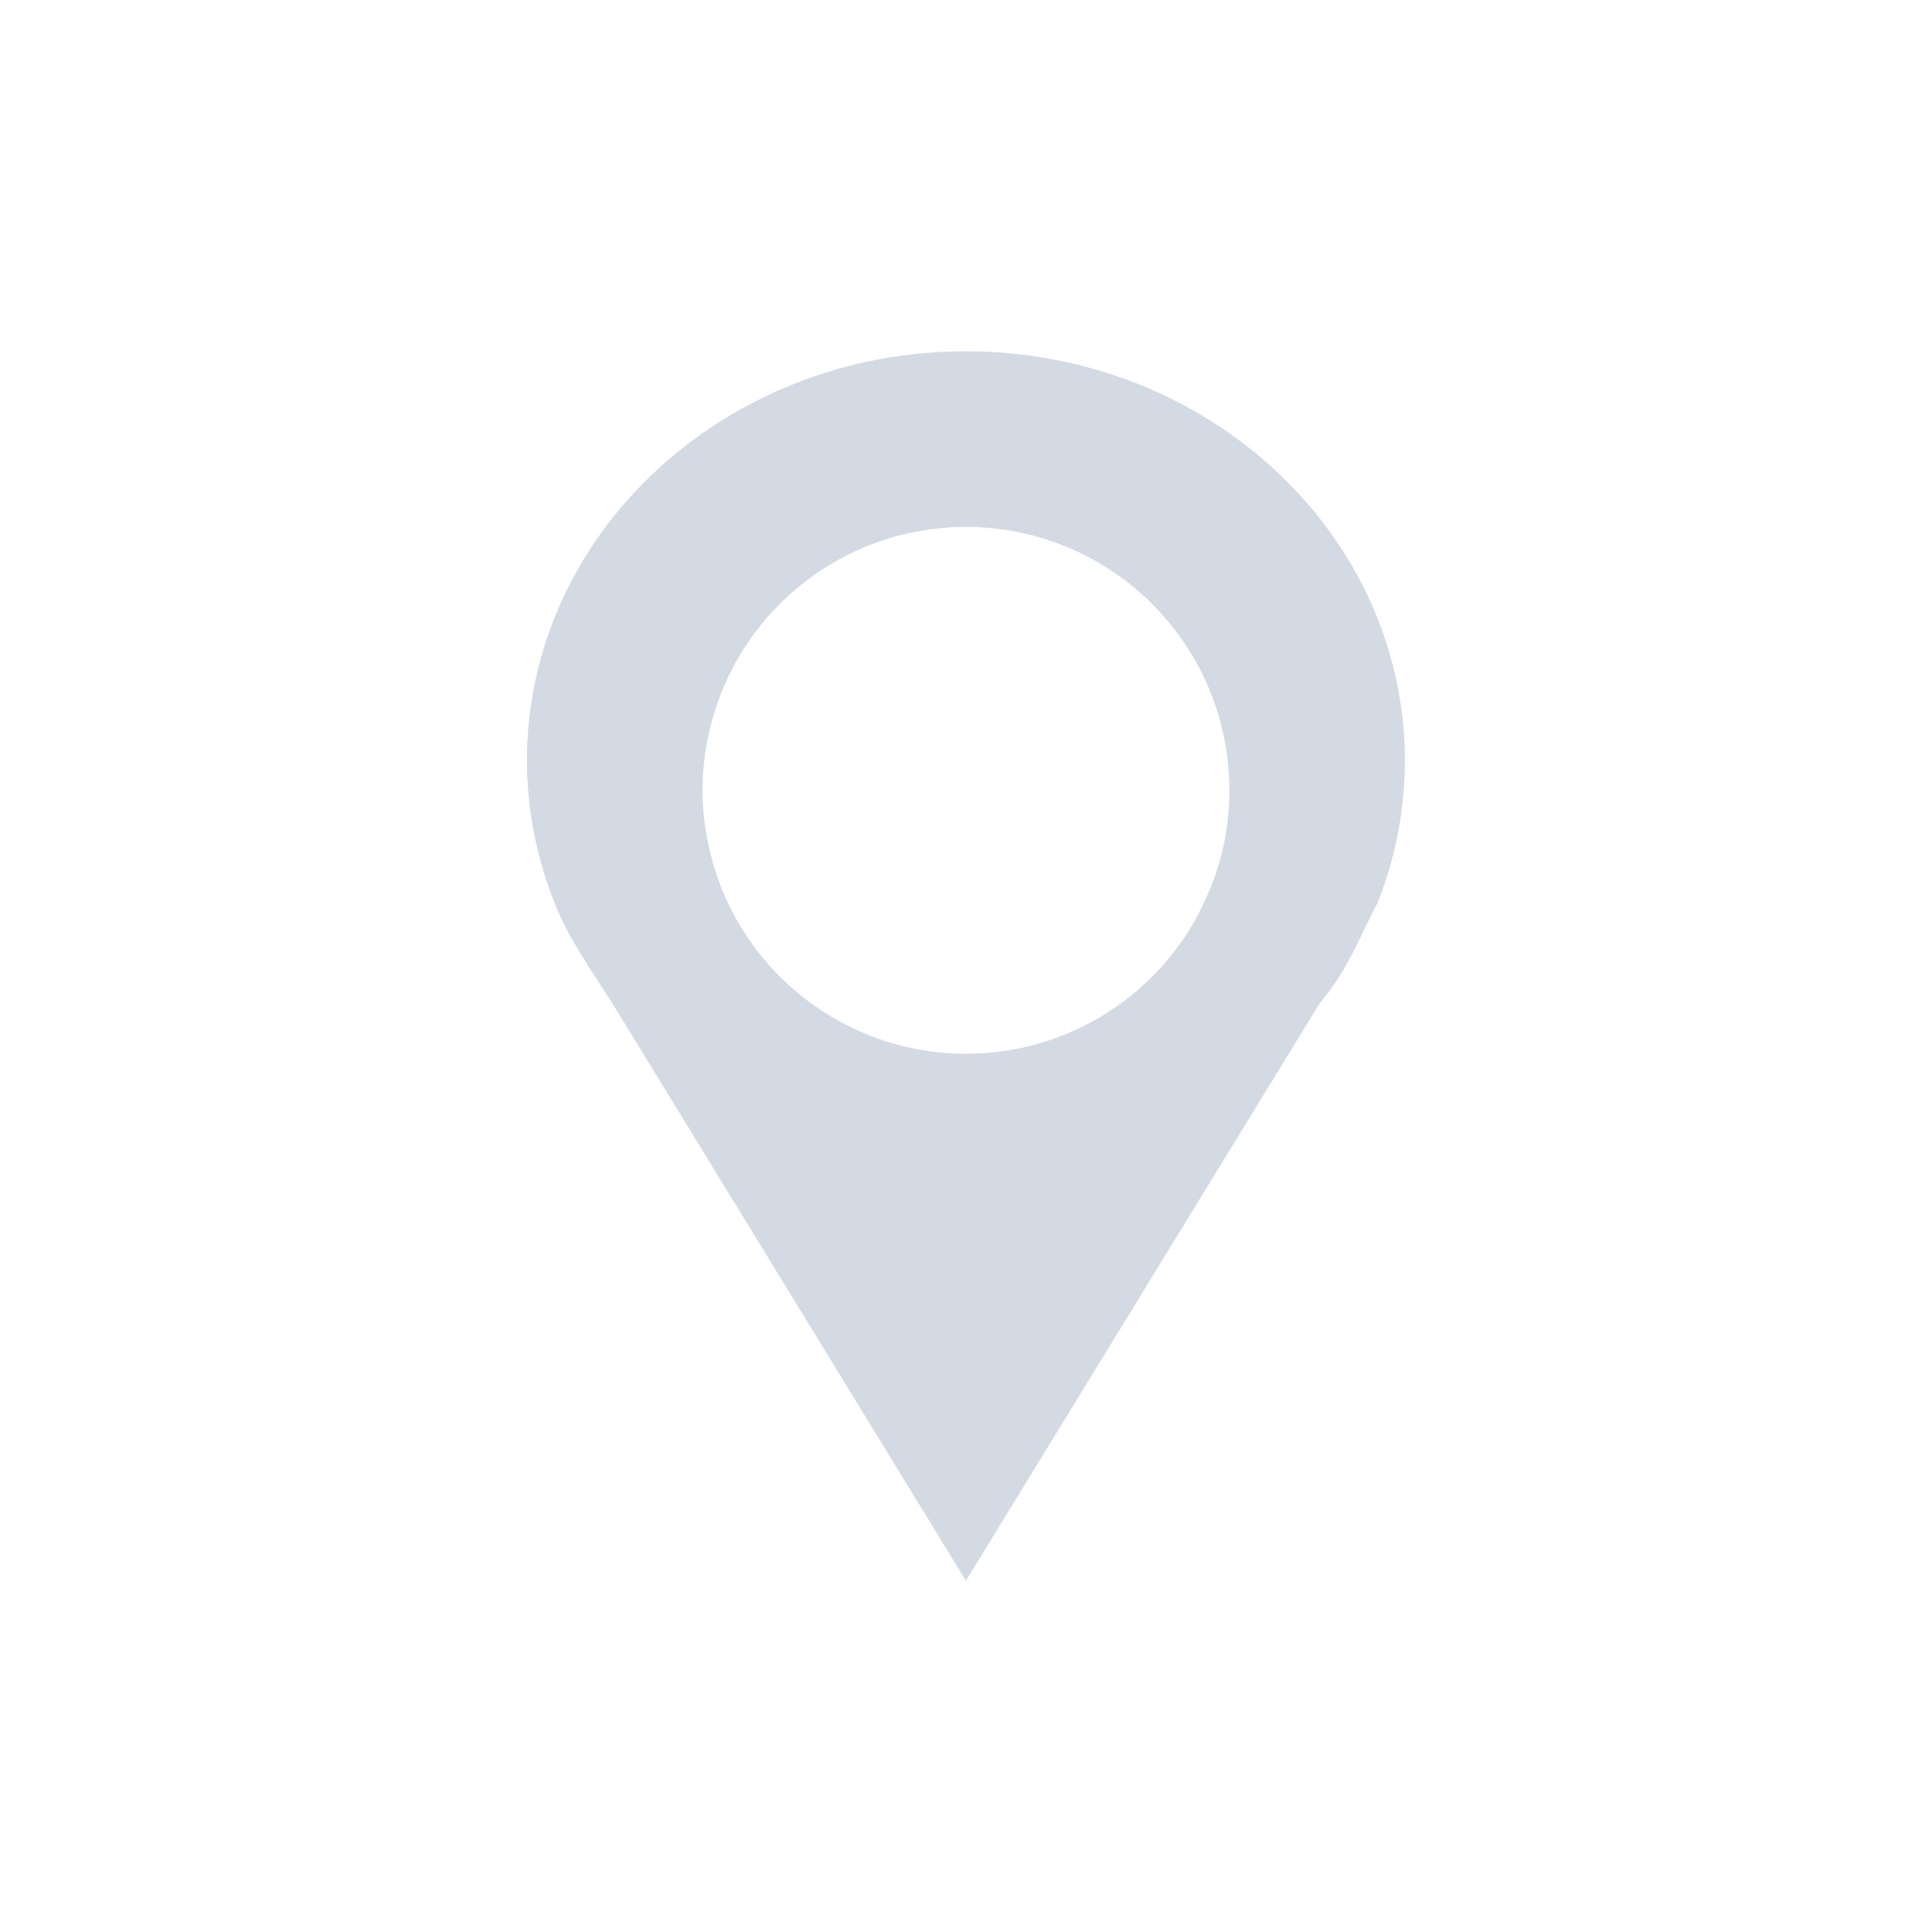 <svg height="22" viewBox="0 0 22 22" width="22" xmlns="http://www.w3.org/2000/svg"><path d="m8 1c-2.761 0-5 2.089-5 4.666.002.556.111 1.107.32 1.627.152.391.457.824.648 1.123l4.031 6.584 4.031-6.58c.317-.368.453-.759.652-1.127.208-.52.315-1.071.316-1.627 0-2.577-2.239-4.666-5-4.666zm0 2c .915 0 1.78.418 2.35 1.135.124.157.233.326.324.504.182.358.29.748.318 1.148.005.071.008.142.008.213 0 .301-.046.6-.135.887-.049.156-.112.307-.186.453-.009.018-.016.036-.025.055-.518.987-1.54 1.605-2.654 1.605-1.114-.001-2.136-.619-2.654-1.605-.044-.085-.085-.171-.121-.26l-.006-.014c-.033-.083-.062-.167-.088-.252-.004-.012-.008-.023-.012-.035-.022-.08-.041-.161-.057-.242-.004-.017-.008-.034-.012-.051-.015-.084-.027-.169-.035-.254-.002-.014-.002-.029-.004-.043-.007-.081-.011-.163-.012-.244 0-.1.005-.2.016-.299.081-.807.484-1.546 1.119-2.051.157-.125.326-.233.504-.324.422-.215.888-.326 1.361-.326z" fill="#d3dae3" transform="translate(3 3)"/></svg>